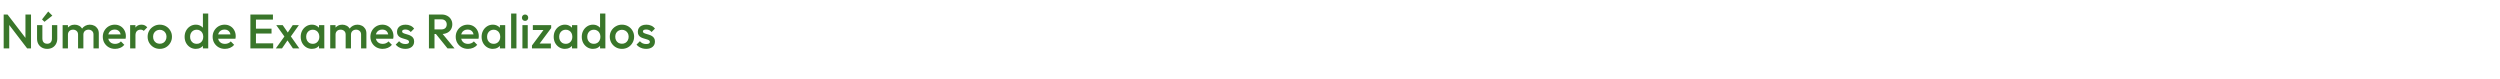 <svg width="4134" height="131" viewBox="0 0 4134 131" fill="none" xmlns="http://www.w3.org/2000/svg">
<path d="M6.08 80V24H12.48L15.28 34.56V80H6.08ZM44.88 80L11.36 36.24L12.48 24L46 67.76L44.88 80ZM44.88 80L42.08 70.16V24H51.28V80H44.88ZM77.984 80.8C74.73 80.8 71.824 80.08 69.264 78.64C66.757 77.2 64.784 75.227 63.344 72.72C61.957 70.16 61.264 67.227 61.264 63.92V41.6H70.064V63.52C70.064 65.387 70.357 66.987 70.944 68.32C71.584 69.6 72.49 70.587 73.664 71.28C74.89 71.973 76.33 72.32 77.984 72.32C80.544 72.32 82.49 71.573 83.824 70.08C85.21 68.533 85.904 66.347 85.904 63.52V41.6H94.704V63.92C94.704 67.28 93.984 70.24 92.544 72.8C91.157 75.307 89.21 77.28 86.704 78.72C84.197 80.107 81.29 80.8 77.984 80.8ZM73.504 36.08L69.504 32.08L79.744 19.04L86.544 25.84L73.504 36.08ZM103.552 80V41.6H112.352V80H103.552ZM129.072 80V57.12C129.072 54.56 128.272 52.587 126.672 51.2C125.072 49.76 123.099 49.04 120.752 49.04C119.152 49.04 117.712 49.36 116.432 50C115.205 50.64 114.219 51.573 113.472 52.8C112.725 53.973 112.352 55.413 112.352 57.12L108.912 55.2C108.912 52.267 109.552 49.733 110.832 47.6C112.112 45.467 113.845 43.813 116.032 42.64C118.219 41.413 120.672 40.8 123.392 40.8C126.112 40.8 128.565 41.387 130.752 42.56C132.939 43.733 134.672 45.387 135.952 47.52C137.232 49.653 137.872 52.213 137.872 55.2V80H129.072ZM154.592 80V57.12C154.592 54.56 153.792 52.587 152.192 51.2C150.592 49.76 148.619 49.04 146.272 49.04C144.725 49.04 143.312 49.36 142.032 50C140.752 50.64 139.739 51.573 138.992 52.8C138.245 53.973 137.872 55.413 137.872 57.12L132.912 55.2C133.179 52.267 134.032 49.733 135.472 47.6C136.912 45.467 138.752 43.813 140.992 42.64C143.285 41.413 145.792 40.8 148.512 40.8C151.285 40.8 153.792 41.387 156.032 42.56C158.272 43.733 160.059 45.387 161.392 47.52C162.725 49.653 163.392 52.213 163.392 55.2V80H154.592ZM190.298 80.8C186.458 80.8 182.991 79.947 179.898 78.24C176.858 76.48 174.431 74.08 172.618 71.04C170.858 68 169.978 64.587 169.978 60.8C169.978 57.013 170.858 53.627 172.618 50.64C174.378 47.6 176.751 45.2 179.738 43.44C182.778 41.68 186.138 40.8 189.818 40.8C193.391 40.8 196.538 41.627 199.258 43.28C202.031 44.933 204.191 47.2 205.738 50.08C207.338 52.96 208.138 56.24 208.138 59.92C208.138 60.56 208.085 61.227 207.978 61.92C207.925 62.56 207.818 63.28 207.658 64.08H176.138V56.88H203.098L199.818 59.76C199.711 57.413 199.258 55.44 198.458 53.84C197.658 52.24 196.511 51.013 195.018 50.16C193.578 49.307 191.791 48.88 189.658 48.88C187.418 48.88 185.471 49.36 183.818 50.32C182.165 51.28 180.885 52.64 179.978 54.4C179.071 56.107 178.618 58.16 178.618 60.56C178.618 62.96 179.098 65.067 180.058 66.88C181.018 68.693 182.378 70.107 184.138 71.12C185.898 72.08 187.925 72.56 190.218 72.56C192.191 72.56 194.005 72.213 195.658 71.52C197.365 70.827 198.805 69.813 199.978 68.48L205.578 74.16C203.711 76.347 201.445 78 198.778 79.12C196.111 80.24 193.285 80.8 190.298 80.8ZM215.193 80V41.6H223.993V80H215.193ZM223.993 58.64L220.953 57.12C220.953 52.267 222.019 48.347 224.153 45.36C226.339 42.32 229.619 40.8 233.993 40.8C235.913 40.8 237.646 41.147 239.193 41.84C240.739 42.533 242.179 43.653 243.513 45.2L237.753 51.12C237.059 50.373 236.286 49.84 235.433 49.52C234.579 49.2 233.593 49.04 232.473 49.04C230.019 49.04 227.993 49.813 226.393 51.36C224.793 52.907 223.993 55.333 223.993 58.64ZM264.199 80.8C260.465 80.8 257.079 79.92 254.039 78.16C250.999 76.347 248.572 73.92 246.759 70.88C244.999 67.84 244.119 64.453 244.119 60.72C244.119 56.987 244.999 53.627 246.759 50.64C248.572 47.653 250.999 45.28 254.039 43.52C257.079 41.707 260.465 40.8 264.199 40.8C267.985 40.8 271.399 41.68 274.439 43.44C277.479 45.2 279.879 47.6 281.639 50.64C283.452 53.627 284.359 56.987 284.359 60.72C284.359 64.453 283.452 67.84 281.639 70.88C279.879 73.92 277.479 76.347 274.439 78.16C271.399 79.92 267.985 80.8 264.199 80.8ZM264.199 72.32C266.385 72.32 268.305 71.84 269.959 70.88C271.665 69.867 272.972 68.48 273.879 66.72C274.839 64.96 275.319 62.96 275.319 60.72C275.319 58.48 274.839 56.507 273.879 54.8C272.919 53.093 271.612 51.76 269.959 50.8C268.305 49.787 266.385 49.28 264.199 49.28C262.065 49.28 260.145 49.787 258.439 50.8C256.785 51.76 255.479 53.093 254.519 54.8C253.612 56.507 253.159 58.48 253.159 60.72C253.159 62.96 253.612 64.96 254.519 66.72C255.479 68.48 256.785 69.867 258.439 70.88C260.145 71.84 262.065 72.32 264.199 72.32ZM323.773 80.8C320.306 80.8 317.159 79.92 314.333 78.16C311.559 76.4 309.346 74.027 307.693 71.04C306.093 68 305.293 64.613 305.293 60.88C305.293 57.093 306.093 53.707 307.693 50.72C309.346 47.68 311.559 45.28 314.333 43.52C317.159 41.707 320.306 40.8 323.773 40.8C326.706 40.8 329.293 41.44 331.533 42.72C333.826 43.947 335.639 45.653 336.973 47.84C338.306 50.027 338.973 52.507 338.973 55.28V66.32C338.973 69.093 338.306 71.573 336.973 73.76C335.693 75.947 333.906 77.68 331.613 78.96C329.319 80.187 326.706 80.8 323.773 80.8ZM325.213 72.48C327.399 72.48 329.293 72 330.893 71.04C332.546 70.027 333.826 68.64 334.733 66.88C335.639 65.12 336.093 63.093 336.093 60.8C336.093 58.507 335.639 56.48 334.733 54.72C333.826 52.96 332.546 51.6 330.893 50.64C329.293 49.627 327.399 49.12 325.213 49.12C323.079 49.12 321.186 49.627 319.533 50.64C317.933 51.6 316.653 52.96 315.693 54.72C314.786 56.48 314.333 58.507 314.333 60.8C314.333 63.093 314.786 65.12 315.693 66.88C316.653 68.64 317.933 70.027 319.533 71.04C321.186 72 323.079 72.48 325.213 72.48ZM344.333 80H335.533V69.68L337.053 60.32L335.533 51.04V22.4H344.333V80ZM371.939 80.8C368.099 80.8 364.632 79.947 361.539 78.24C358.499 76.48 356.072 74.08 354.259 71.04C352.499 68 351.619 64.587 351.619 60.8C351.619 57.013 352.499 53.627 354.259 50.64C356.019 47.6 358.392 45.2 361.379 43.44C364.419 41.68 367.779 40.8 371.459 40.8C375.032 40.8 378.179 41.627 380.899 43.28C383.672 44.933 385.832 47.2 387.379 50.08C388.979 52.96 389.779 56.24 389.779 59.92C389.779 60.56 389.725 61.227 389.619 61.92C389.565 62.56 389.459 63.28 389.299 64.08H357.779V56.88H384.739L381.459 59.76C381.352 57.413 380.899 55.44 380.099 53.84C379.299 52.24 378.152 51.013 376.659 50.16C375.219 49.307 373.432 48.88 371.299 48.88C369.059 48.88 367.112 49.36 365.459 50.32C363.805 51.28 362.525 52.64 361.619 54.4C360.712 56.107 360.259 58.16 360.259 60.56C360.259 62.96 360.739 65.067 361.699 66.88C362.659 68.693 364.019 70.107 365.779 71.12C367.539 72.08 369.565 72.56 371.859 72.56C373.832 72.56 375.645 72.213 377.299 71.52C379.005 70.827 380.445 69.813 381.619 68.48L387.219 74.16C385.352 76.347 383.085 78 380.419 79.12C377.752 80.24 374.925 80.8 371.939 80.8ZM414.049 80V24H423.249V80H414.049ZM420.369 80V71.6H451.729V80H420.369ZM420.369 55.44V47.36H449.009V55.44H420.369ZM420.369 32.4V24H451.329V32.4H420.369ZM484.356 80L473.316 63.76L471.716 62.32L456.836 41.6H467.476L477.316 55.84L478.836 57.2L494.916 80H484.356ZM456.116 80L471.636 58.48L476.756 64.8L466.356 80H456.116ZM479.636 62.16L474.436 55.92L484.036 41.6H494.196L479.636 62.16ZM515.726 80.8C512.259 80.8 509.112 79.92 506.286 78.16C503.512 76.4 501.299 74.027 499.646 71.04C498.046 68 497.246 64.613 497.246 60.88C497.246 57.093 498.046 53.707 499.646 50.72C501.299 47.68 503.512 45.28 506.286 43.52C509.112 41.707 512.259 40.8 515.726 40.8C518.659 40.8 521.246 41.44 523.486 42.72C525.779 43.947 527.592 45.653 528.926 47.84C530.259 50.027 530.926 52.507 530.926 55.28V66.32C530.926 69.093 530.259 71.573 528.926 73.76C527.646 75.947 525.859 77.68 523.566 78.96C521.272 80.187 518.659 80.8 515.726 80.8ZM517.166 72.48C520.419 72.48 523.032 71.387 525.006 69.2C527.032 67.013 528.046 64.213 528.046 60.8C528.046 58.507 527.592 56.48 526.686 54.72C525.779 52.96 524.499 51.6 522.846 50.64C521.246 49.627 519.352 49.12 517.166 49.12C515.032 49.12 513.139 49.627 511.486 50.64C509.886 51.6 508.606 52.96 507.646 54.72C506.739 56.48 506.286 58.507 506.286 60.8C506.286 63.093 506.739 65.12 507.646 66.88C508.606 68.64 509.886 70.027 511.486 71.04C513.139 72 515.032 72.48 517.166 72.48ZM527.486 80V69.68L529.006 60.32L527.486 51.04V41.6H536.286V80H527.486ZM546.052 80V41.6H554.852V80H546.052ZM571.572 80V57.12C571.572 54.56 570.772 52.587 569.172 51.2C567.572 49.76 565.599 49.04 563.252 49.04C561.652 49.04 560.212 49.36 558.932 50C557.705 50.64 556.719 51.573 555.972 52.8C555.225 53.973 554.852 55.413 554.852 57.12L551.412 55.2C551.412 52.267 552.052 49.733 553.332 47.6C554.612 45.467 556.345 43.813 558.532 42.64C560.719 41.413 563.172 40.8 565.892 40.8C568.612 40.8 571.065 41.387 573.252 42.56C575.439 43.733 577.172 45.387 578.452 47.52C579.732 49.653 580.372 52.213 580.372 55.2V80H571.572ZM597.092 80V57.12C597.092 54.56 596.292 52.587 594.692 51.2C593.092 49.76 591.119 49.04 588.772 49.04C587.225 49.04 585.812 49.36 584.532 50C583.252 50.64 582.239 51.573 581.492 52.8C580.745 53.973 580.372 55.413 580.372 57.12L575.412 55.2C575.679 52.267 576.532 49.733 577.972 47.6C579.412 45.467 581.252 43.813 583.492 42.64C585.785 41.413 588.292 40.8 591.012 40.8C593.785 40.8 596.292 41.387 598.532 42.56C600.772 43.733 602.559 45.387 603.892 47.52C605.225 49.653 605.892 52.213 605.892 55.2V80H597.092ZM632.798 80.8C628.958 80.8 625.491 79.947 622.398 78.24C619.358 76.48 616.931 74.08 615.118 71.04C613.358 68 612.478 64.587 612.478 60.8C612.478 57.013 613.358 53.627 615.118 50.64C616.878 47.6 619.251 45.2 622.238 43.44C625.278 41.68 628.638 40.8 632.318 40.8C635.891 40.8 639.038 41.627 641.758 43.28C644.531 44.933 646.691 47.2 648.238 50.08C649.838 52.96 650.638 56.24 650.638 59.92C650.638 60.56 650.585 61.227 650.478 61.92C650.425 62.56 650.318 63.28 650.158 64.08H618.638V56.88H645.598L642.318 59.76C642.211 57.413 641.758 55.44 640.958 53.84C640.158 52.24 639.011 51.013 637.518 50.16C636.078 49.307 634.291 48.88 632.158 48.88C629.918 48.88 627.971 49.36 626.318 50.32C624.665 51.28 623.385 52.64 622.478 54.4C621.571 56.107 621.118 58.16 621.118 60.56C621.118 62.96 621.598 65.067 622.558 66.88C623.518 68.693 624.878 70.107 626.638 71.12C628.398 72.08 630.425 72.56 632.718 72.56C634.691 72.56 636.505 72.213 638.158 71.52C639.865 70.827 641.305 69.813 642.478 68.48L648.078 74.16C646.211 76.347 643.945 78 641.278 79.12C638.611 80.24 635.785 80.8 632.798 80.8ZM670.253 80.8C668.119 80.8 666.066 80.533 664.093 80C662.119 79.413 660.306 78.613 658.653 77.6C656.999 76.533 655.559 75.253 654.333 73.76L659.933 68.16C661.266 69.707 662.786 70.88 664.493 71.68C666.253 72.427 668.226 72.8 670.413 72.8C672.386 72.8 673.879 72.507 674.893 71.92C675.906 71.333 676.413 70.48 676.413 69.36C676.413 68.187 675.933 67.28 674.973 66.64C674.013 66 672.759 65.467 671.213 65.04C669.719 64.56 668.119 64.08 666.413 63.6C664.759 63.12 663.159 62.48 661.613 61.68C660.119 60.827 658.893 59.68 657.933 58.24C656.973 56.8 656.493 54.933 656.493 52.64C656.493 50.187 657.053 48.08 658.173 46.32C659.346 44.56 660.973 43.2 663.053 42.24C665.186 41.28 667.719 40.8 670.653 40.8C673.746 40.8 676.466 41.36 678.813 42.48C681.213 43.547 683.213 45.173 684.813 47.36L679.213 52.96C678.093 51.573 676.813 50.533 675.373 49.84C673.933 49.147 672.279 48.8 670.413 48.8C668.653 48.8 667.293 49.067 666.333 49.6C665.373 50.133 664.893 50.907 664.893 51.92C664.893 52.987 665.373 53.813 666.333 54.4C667.293 54.987 668.519 55.493 670.013 55.92C671.559 56.347 673.159 56.827 674.813 57.36C676.519 57.84 678.119 58.533 679.613 59.44C681.159 60.293 682.413 61.467 683.373 62.96C684.333 64.4 684.813 66.293 684.813 68.64C684.813 72.373 683.506 75.333 680.893 77.52C678.279 79.707 674.733 80.8 670.253 80.8ZM715.603 56.24V48.64H729.763C732.59 48.64 734.776 47.92 736.323 46.48C737.923 44.987 738.723 42.933 738.723 40.32C738.723 37.973 737.95 36 736.403 34.4C734.856 32.8 732.67 32 729.843 32H715.603V24H730.243C733.763 24 736.856 24.72 739.523 26.16C742.19 27.547 744.243 29.467 745.683 31.92C747.176 34.32 747.923 37.067 747.923 40.16C747.923 43.413 747.176 46.24 745.683 48.64C744.243 51.04 742.19 52.907 739.523 54.24C736.856 55.573 733.763 56.24 730.243 56.24H715.603ZM709.283 80V24H718.483V80H709.283ZM740.003 80L720.403 55.68L728.963 52.56L751.603 80H740.003ZM773.892 80.8C770.052 80.8 766.585 79.947 763.492 78.24C760.452 76.48 758.025 74.08 756.212 71.04C754.452 68 753.572 64.587 753.572 60.8C753.572 57.013 754.452 53.627 756.212 50.64C757.972 47.6 760.345 45.2 763.332 43.44C766.372 41.68 769.732 40.8 773.412 40.8C776.985 40.8 780.132 41.627 782.852 43.28C785.625 44.933 787.785 47.2 789.332 50.08C790.932 52.96 791.732 56.24 791.732 59.92C791.732 60.56 791.679 61.227 791.572 61.92C791.519 62.56 791.412 63.28 791.252 64.08H759.732V56.88H786.692L783.412 59.76C783.305 57.413 782.852 55.44 782.052 53.84C781.252 52.24 780.105 51.013 778.612 50.16C777.172 49.307 775.385 48.88 773.252 48.88C771.012 48.88 769.065 49.36 767.412 50.32C765.759 51.28 764.479 52.64 763.572 54.4C762.665 56.107 762.212 58.16 762.212 60.56C762.212 62.96 762.692 65.067 763.652 66.88C764.612 68.693 765.972 70.107 767.732 71.12C769.492 72.08 771.519 72.56 773.812 72.56C775.785 72.56 777.599 72.213 779.252 71.52C780.959 70.827 782.399 69.813 783.572 68.48L789.172 74.16C787.305 76.347 785.039 78 782.372 79.12C779.705 80.24 776.879 80.8 773.892 80.8ZM814.866 80.8C811.4 80.8 808.253 79.92 805.426 78.16C802.653 76.4 800.44 74.027 798.786 71.04C797.186 68 796.386 64.613 796.386 60.88C796.386 57.093 797.186 53.707 798.786 50.72C800.44 47.68 802.653 45.28 805.426 43.52C808.253 41.707 811.4 40.8 814.866 40.8C817.8 40.8 820.386 41.44 822.626 42.72C824.92 43.947 826.733 45.653 828.066 47.84C829.4 50.027 830.066 52.507 830.066 55.28V66.32C830.066 69.093 829.4 71.573 828.066 73.76C826.786 75.947 825 77.68 822.706 78.96C820.413 80.187 817.8 80.8 814.866 80.8ZM816.306 72.48C819.56 72.48 822.173 71.387 824.146 69.2C826.173 67.013 827.186 64.213 827.186 60.8C827.186 58.507 826.733 56.48 825.826 54.72C824.92 52.96 823.64 51.6 821.986 50.64C820.386 49.627 818.493 49.12 816.306 49.12C814.173 49.12 812.28 49.627 810.626 50.64C809.026 51.6 807.746 52.96 806.786 54.72C805.88 56.48 805.426 58.507 805.426 60.8C805.426 63.093 805.88 65.12 806.786 66.88C807.746 68.64 809.026 70.027 810.626 71.04C812.28 72 814.173 72.48 816.306 72.48ZM826.626 80V69.68L828.146 60.32L826.626 51.04V41.6H835.426V80H826.626ZM845.193 80V22.4H853.993V80H845.193ZM863.866 80V41.6H872.666V80H863.866ZM868.266 34.56C866.773 34.56 865.52 34.053 864.506 33.04C863.546 32.027 863.066 30.773 863.066 29.28C863.066 27.787 863.546 26.533 864.506 25.52C865.52 24.507 866.773 24 868.266 24C869.813 24 871.066 24.507 872.026 25.52C872.986 26.533 873.466 27.787 873.466 29.28C873.466 30.773 872.986 32.027 872.026 33.04C871.066 34.053 869.813 34.56 868.266 34.56ZM879.656 75.2L901.096 46.4H911.416L889.976 75.2H879.656ZM879.656 80V75.2L887.656 72H910.936V80H879.656ZM881.096 49.6V41.6H911.416V46.4L903.416 49.6H881.096ZM934.085 80.8C930.618 80.8 927.472 79.92 924.645 78.16C921.872 76.4 919.658 74.027 918.005 71.04C916.405 68 915.605 64.613 915.605 60.88C915.605 57.093 916.405 53.707 918.005 50.72C919.658 47.68 921.872 45.28 924.645 43.52C927.472 41.707 930.618 40.8 934.085 40.8C937.018 40.8 939.605 41.44 941.845 42.72C944.138 43.947 945.952 45.653 947.285 47.84C948.618 50.027 949.285 52.507 949.285 55.28V66.32C949.285 69.093 948.618 71.573 947.285 73.76C946.005 75.947 944.218 77.68 941.925 78.96C939.632 80.187 937.018 80.8 934.085 80.8ZM935.525 72.48C938.778 72.48 941.392 71.387 943.365 69.2C945.392 67.013 946.405 64.213 946.405 60.8C946.405 58.507 945.952 56.48 945.045 54.72C944.138 52.96 942.858 51.6 941.205 50.64C939.605 49.627 937.712 49.12 935.525 49.12C933.392 49.12 931.498 49.627 929.845 50.64C928.245 51.6 926.965 52.96 926.005 54.72C925.098 56.48 924.645 58.507 924.645 60.8C924.645 63.093 925.098 65.12 926.005 66.88C926.965 68.64 928.245 70.027 929.845 71.04C931.498 72 933.392 72.48 935.525 72.48ZM945.845 80V69.68L947.365 60.32L945.845 51.04V41.6H954.645V80H945.845ZM980.491 80.8C977.025 80.8 973.878 79.92 971.051 78.16C968.278 76.4 966.065 74.027 964.411 71.04C962.811 68 962.011 64.613 962.011 60.88C962.011 57.093 962.811 53.707 964.411 50.72C966.065 47.68 968.278 45.28 971.051 43.52C973.878 41.707 977.025 40.8 980.491 40.8C983.425 40.8 986.011 41.44 988.251 42.72C990.545 43.947 992.358 45.653 993.691 47.84C995.025 50.027 995.691 52.507 995.691 55.28V66.32C995.691 69.093 995.025 71.573 993.691 73.76C992.411 75.947 990.625 77.68 988.331 78.96C986.038 80.187 983.425 80.8 980.491 80.8ZM981.931 72.48C984.118 72.48 986.011 72 987.611 71.04C989.265 70.027 990.545 68.64 991.451 66.88C992.358 65.12 992.811 63.093 992.811 60.8C992.811 58.507 992.358 56.48 991.451 54.72C990.545 52.96 989.265 51.6 987.611 50.64C986.011 49.627 984.118 49.12 981.931 49.12C979.798 49.12 977.905 49.627 976.251 50.64C974.651 51.6 973.371 52.96 972.411 54.72C971.505 56.48 971.051 58.507 971.051 60.8C971.051 63.093 971.505 65.12 972.411 66.88C973.371 68.64 974.651 70.027 976.251 71.04C977.905 72 979.798 72.48 981.931 72.48ZM1001.05 80H992.251V69.68L993.771 60.32L992.251 51.04V22.4H1001.05V80ZM1028.42 80.8C1024.68 80.8 1021.3 79.92 1018.26 78.16C1015.22 76.347 1012.79 73.92 1010.98 70.88C1009.22 67.84 1008.34 64.453 1008.34 60.72C1008.34 56.987 1009.22 53.627 1010.98 50.64C1012.79 47.653 1015.22 45.28 1018.26 43.52C1021.3 41.707 1024.68 40.8 1028.42 40.8C1032.2 40.8 1035.62 41.68 1038.66 43.44C1041.7 45.2 1044.1 47.6 1045.86 50.64C1047.67 53.627 1048.58 56.987 1048.58 60.72C1048.58 64.453 1047.67 67.84 1045.86 70.88C1044.1 73.92 1041.7 76.347 1038.66 78.16C1035.62 79.92 1032.2 80.8 1028.42 80.8ZM1028.42 72.32C1030.6 72.32 1032.52 71.84 1034.18 70.88C1035.88 69.867 1037.19 68.48 1038.1 66.72C1039.06 64.96 1039.54 62.96 1039.54 60.72C1039.54 58.48 1039.06 56.507 1038.1 54.8C1037.14 53.093 1035.83 51.76 1034.18 50.8C1032.52 49.787 1030.6 49.28 1028.42 49.28C1026.28 49.28 1024.36 49.787 1022.66 50.8C1021 51.76 1019.7 53.093 1018.74 54.8C1017.83 56.507 1017.38 58.48 1017.38 60.72C1017.38 62.96 1017.83 64.96 1018.74 66.72C1019.7 68.48 1021 69.867 1022.66 70.88C1024.36 71.84 1026.28 72.32 1028.42 72.32ZM1068.46 80.8C1066.32 80.8 1064.27 80.533 1062.3 80C1060.32 79.413 1058.51 78.613 1056.86 77.6C1055.2 76.533 1053.76 75.253 1052.54 73.76L1058.14 68.16C1059.47 69.707 1060.99 70.88 1062.7 71.68C1064.46 72.427 1066.43 72.8 1068.62 72.8C1070.59 72.8 1072.08 72.507 1073.1 71.92C1074.11 71.333 1074.62 70.48 1074.62 69.36C1074.62 68.187 1074.14 67.28 1073.18 66.64C1072.22 66 1070.96 65.467 1069.42 65.04C1067.92 64.56 1066.32 64.08 1064.62 63.6C1062.96 63.12 1061.36 62.48 1059.82 61.68C1058.32 60.827 1057.1 59.68 1056.14 58.24C1055.18 56.8 1054.7 54.933 1054.7 52.64C1054.7 50.187 1055.26 48.08 1056.38 46.32C1057.55 44.56 1059.18 43.2 1061.26 42.24C1063.39 41.28 1065.92 40.8 1068.86 40.8C1071.95 40.8 1074.67 41.36 1077.02 42.48C1079.42 43.547 1081.42 45.173 1083.02 47.36L1077.42 52.96C1076.3 51.573 1075.02 50.533 1073.58 49.84C1072.14 49.147 1070.48 48.8 1068.62 48.8C1066.86 48.8 1065.5 49.067 1064.54 49.6C1063.58 50.133 1063.1 50.907 1063.1 51.92C1063.1 52.987 1063.58 53.813 1064.54 54.4C1065.5 54.987 1066.72 55.493 1068.22 55.92C1069.76 56.347 1071.36 56.827 1073.02 57.36C1074.72 57.84 1076.32 58.533 1077.82 59.44C1079.36 60.293 1080.62 61.467 1081.58 62.96C1082.54 64.4 1083.02 66.293 1083.02 68.64C1083.02 72.373 1081.71 75.333 1079.1 77.52C1076.48 79.707 1072.94 80.8 1068.46 80.8Z" fill="#39762A"/>
</svg>
